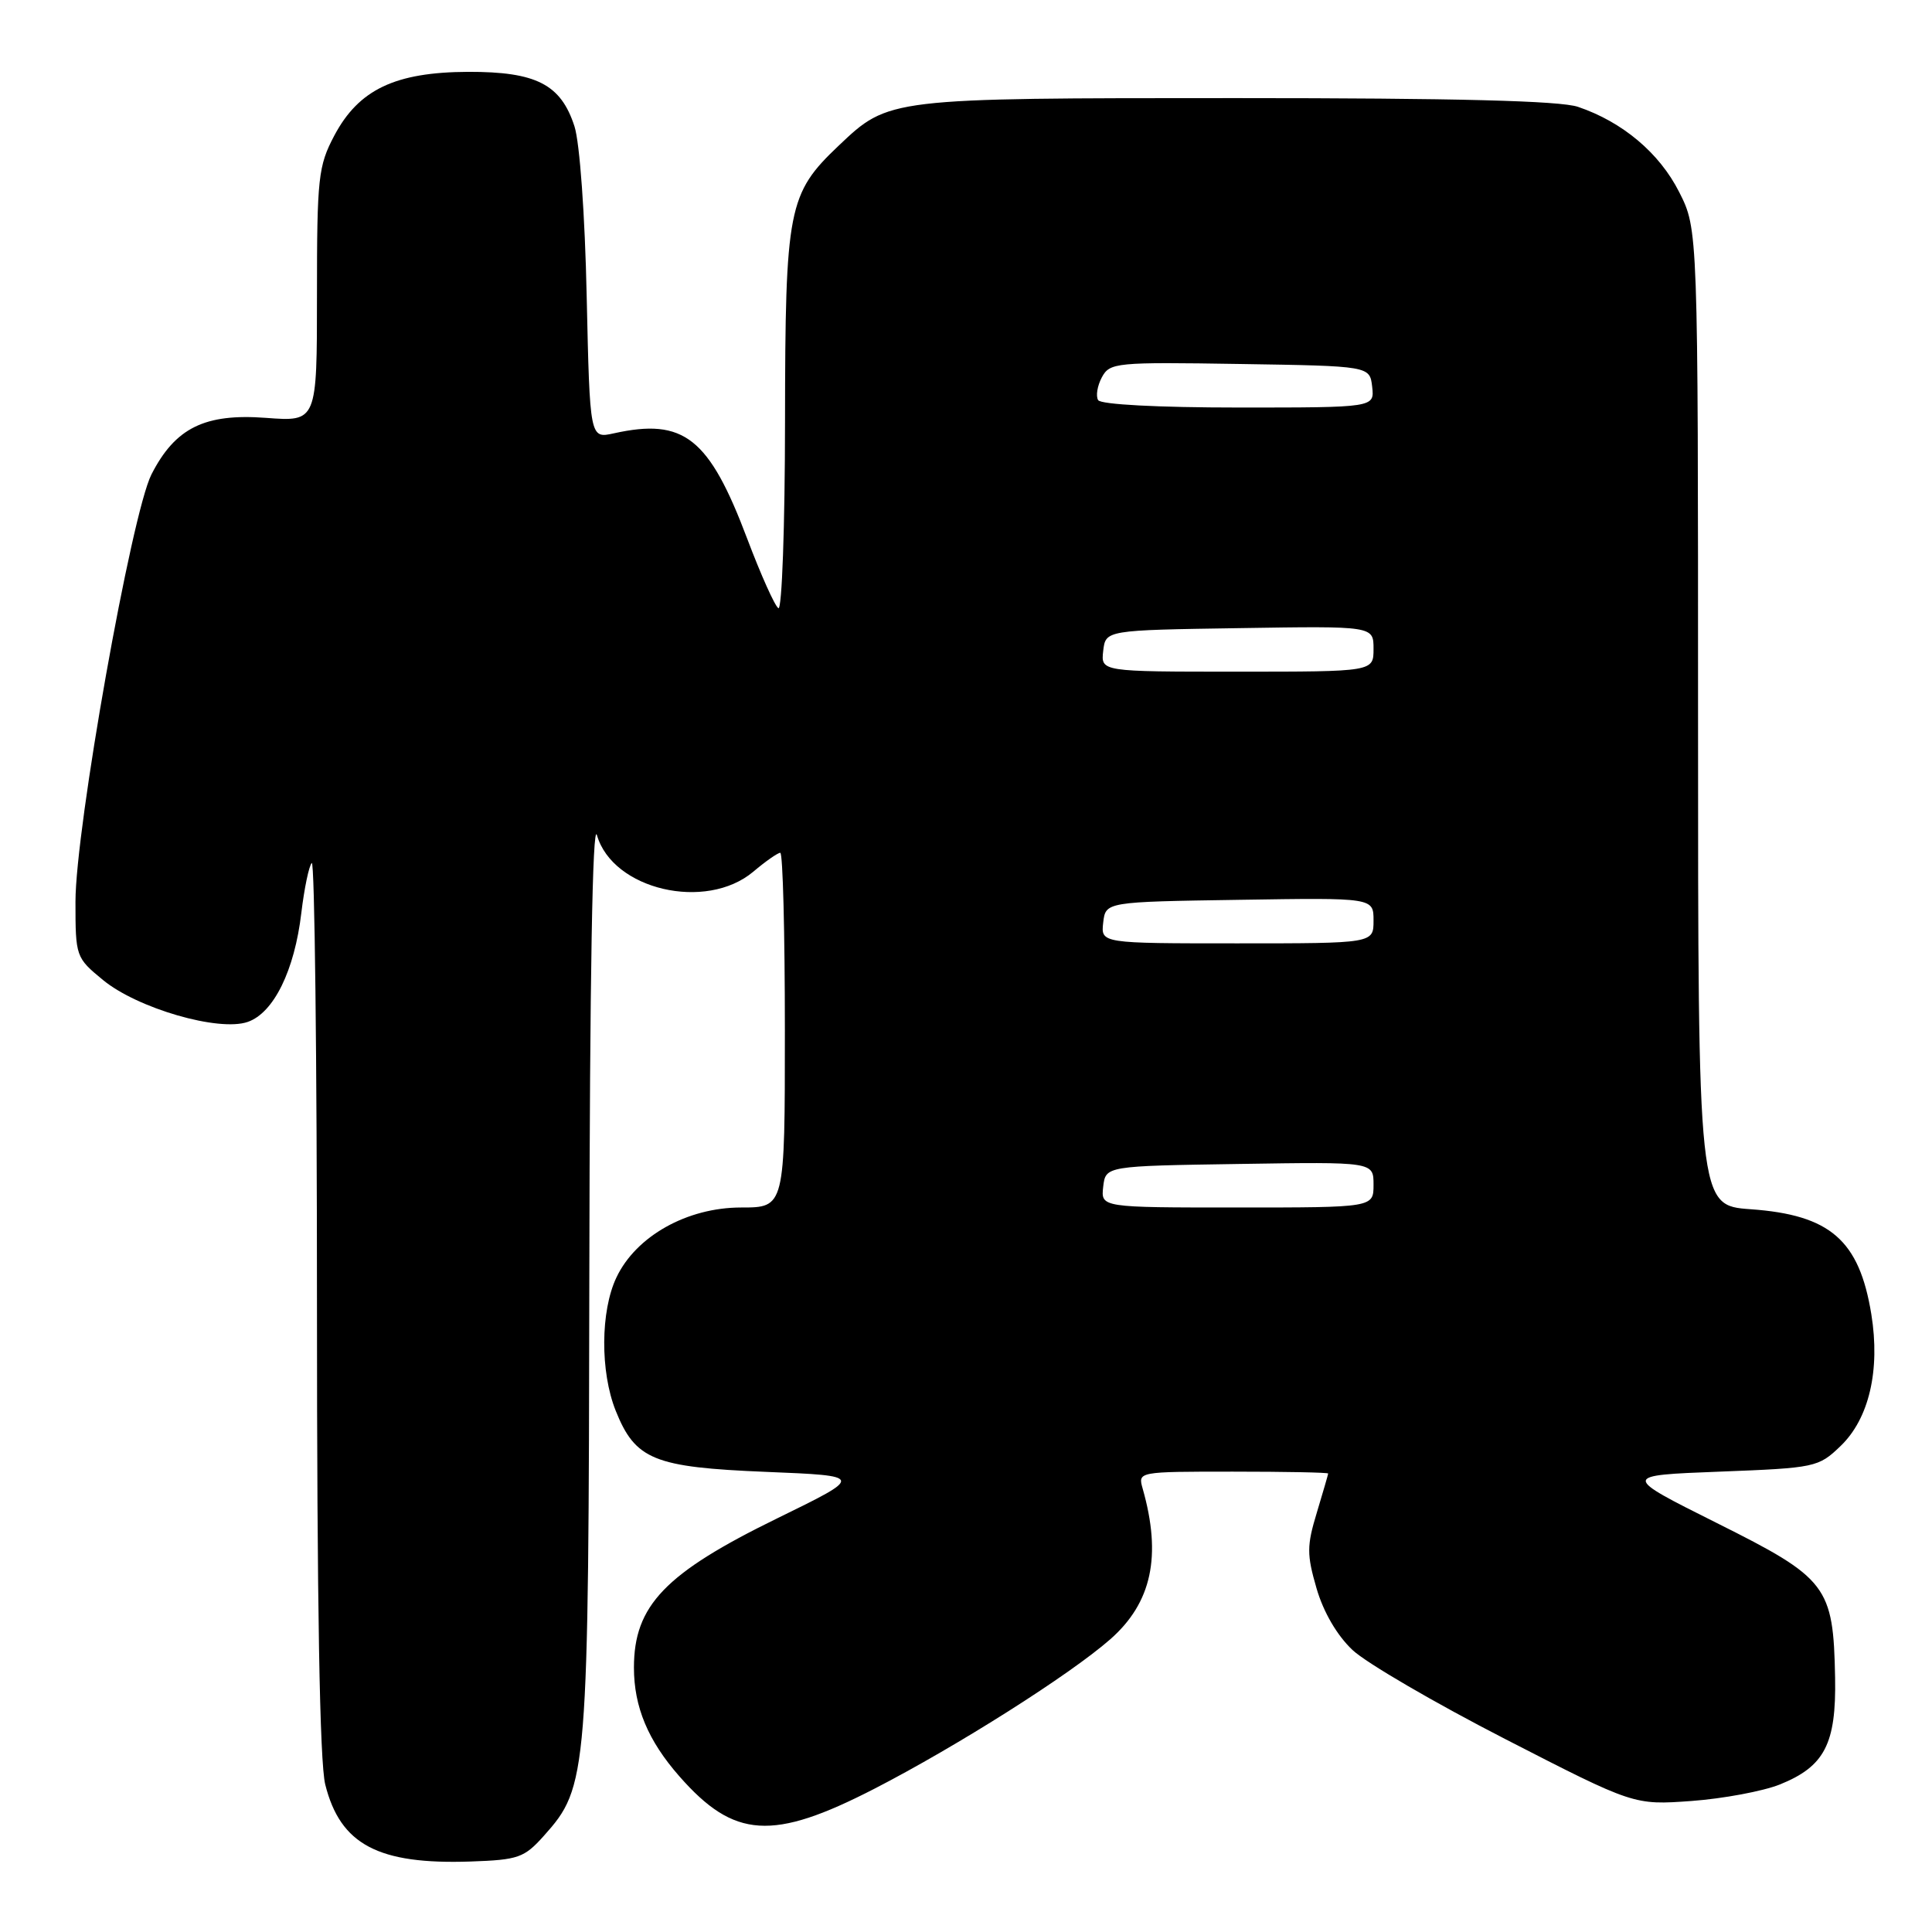 <?xml version="1.0" encoding="UTF-8" standalone="no"?>
<!DOCTYPE svg PUBLIC "-//W3C//DTD SVG 1.1//EN" "http://www.w3.org/Graphics/SVG/1.1/DTD/svg11.dtd" >
<svg xmlns="http://www.w3.org/2000/svg" xmlns:xlink="http://www.w3.org/1999/xlink" version="1.1" viewBox="0 0 256 256">
 <g >
 <path fill="currentColor"
d=" M 72.07 243.25 C 77.89 236.73 77.99 235.52 78.09 168.57 C 78.15 129.67 78.51 108.65 79.10 110.67 C 81.19 117.90 93.54 120.78 99.82 115.50 C 101.45 114.12 103.06 113.00 103.39 113.00 C 103.73 113.00 104.00 123.57 104.00 136.50 C 104.00 160.00 104.00 160.00 98.20 160.00 C 91.04 160.00 84.27 163.80 81.68 169.27 C 79.56 173.72 79.52 181.76 81.58 186.92 C 84.19 193.43 86.63 194.42 101.50 195.03 C 114.50 195.56 114.50 195.56 103.00 201.18 C 88.12 208.45 84.00 212.74 84.00 220.97 C 84.00 226.17 85.87 230.65 90.02 235.37 C 97.28 243.64 102.36 243.96 115.84 237.03 C 126.85 231.36 141.78 221.90 147.12 217.21 C 152.62 212.37 153.95 206.18 151.41 197.25 C 150.77 195.00 150.78 195.00 163.38 195.00 C 170.32 195.00 176.00 195.11 175.99 195.25 C 175.98 195.39 175.30 197.73 174.48 200.45 C 173.15 204.83 173.15 205.99 174.45 210.47 C 175.36 213.61 177.17 216.71 179.21 218.63 C 181.02 220.34 190.15 225.66 199.50 230.46 C 216.50 239.19 216.50 239.19 224.13 238.64 C 228.32 238.33 233.58 237.35 235.82 236.46 C 241.77 234.07 243.32 231.08 243.16 222.30 C 242.93 210.15 242.14 209.13 227.51 201.82 C 214.87 195.50 214.87 195.50 227.87 195.00 C 240.54 194.51 240.95 194.43 243.88 191.61 C 247.66 187.99 249.16 181.56 247.96 174.14 C 246.36 164.33 242.52 160.98 231.97 160.23 C 225.00 159.73 225.00 159.73 225.00 95.06 C 225.00 30.39 225.00 30.39 222.50 25.45 C 219.89 20.28 215.00 16.16 209.10 14.16 C 206.74 13.35 192.86 13.00 163.82 13.00 C 117.66 13.00 117.78 12.99 111.13 19.30 C 104.42 25.67 104.05 27.57 104.02 55.81 C 104.01 69.73 103.61 80.88 103.14 80.59 C 102.67 80.30 100.82 76.17 99.02 71.41 C 93.96 57.99 90.63 55.36 81.33 57.42 C 78.16 58.12 78.16 58.12 77.74 39.31 C 77.51 28.47 76.82 18.91 76.12 16.74 C 74.32 11.17 71.05 9.50 62.04 9.52 C 52.36 9.56 47.53 11.86 44.29 17.98 C 42.17 22.00 42.00 23.53 42.00 39.10 C 42.00 55.88 42.00 55.88 35.25 55.37 C 27.13 54.76 23.22 56.69 20.07 62.86 C 17.42 68.07 10.00 109.76 10.00 119.48 C 10.00 126.75 10.05 126.90 13.64 129.85 C 18.20 133.61 28.98 136.74 32.82 135.41 C 36.26 134.23 39.03 128.60 39.93 120.95 C 40.32 117.70 40.94 114.73 41.31 114.35 C 41.69 113.98 42.00 140.32 42.00 172.89 C 42.00 212.58 42.36 233.55 43.10 236.47 C 45.10 244.43 50.12 247.08 62.37 246.66 C 68.68 246.44 69.46 246.17 72.07 243.25 Z  M 146.18 157.25 C 146.50 154.50 146.50 154.50 164.25 154.23 C 182.00 153.95 182.00 153.95 182.00 156.98 C 182.00 160.00 182.00 160.00 163.93 160.00 C 145.87 160.00 145.87 160.00 146.18 157.25 Z  M 146.18 122.25 C 146.50 119.50 146.50 119.50 164.25 119.23 C 182.00 118.95 182.00 118.95 182.00 121.98 C 182.00 125.00 182.00 125.00 163.93 125.00 C 145.87 125.00 145.87 125.00 146.18 122.25 Z  M 146.18 86.25 C 146.50 83.50 146.50 83.50 164.25 83.23 C 182.00 82.95 182.00 82.95 182.00 85.98 C 182.00 89.00 182.00 89.00 163.93 89.00 C 145.87 89.00 145.87 89.00 146.18 86.25 Z  M 145.51 53.02 C 145.18 52.48 145.40 51.12 146.00 50.00 C 147.05 48.04 147.85 47.97 164.30 48.23 C 181.50 48.50 181.50 48.50 181.82 51.25 C 182.13 54.00 182.13 54.00 164.13 54.00 C 153.45 54.00 145.87 53.60 145.51 53.02 Z "/>
</g>
</svg>